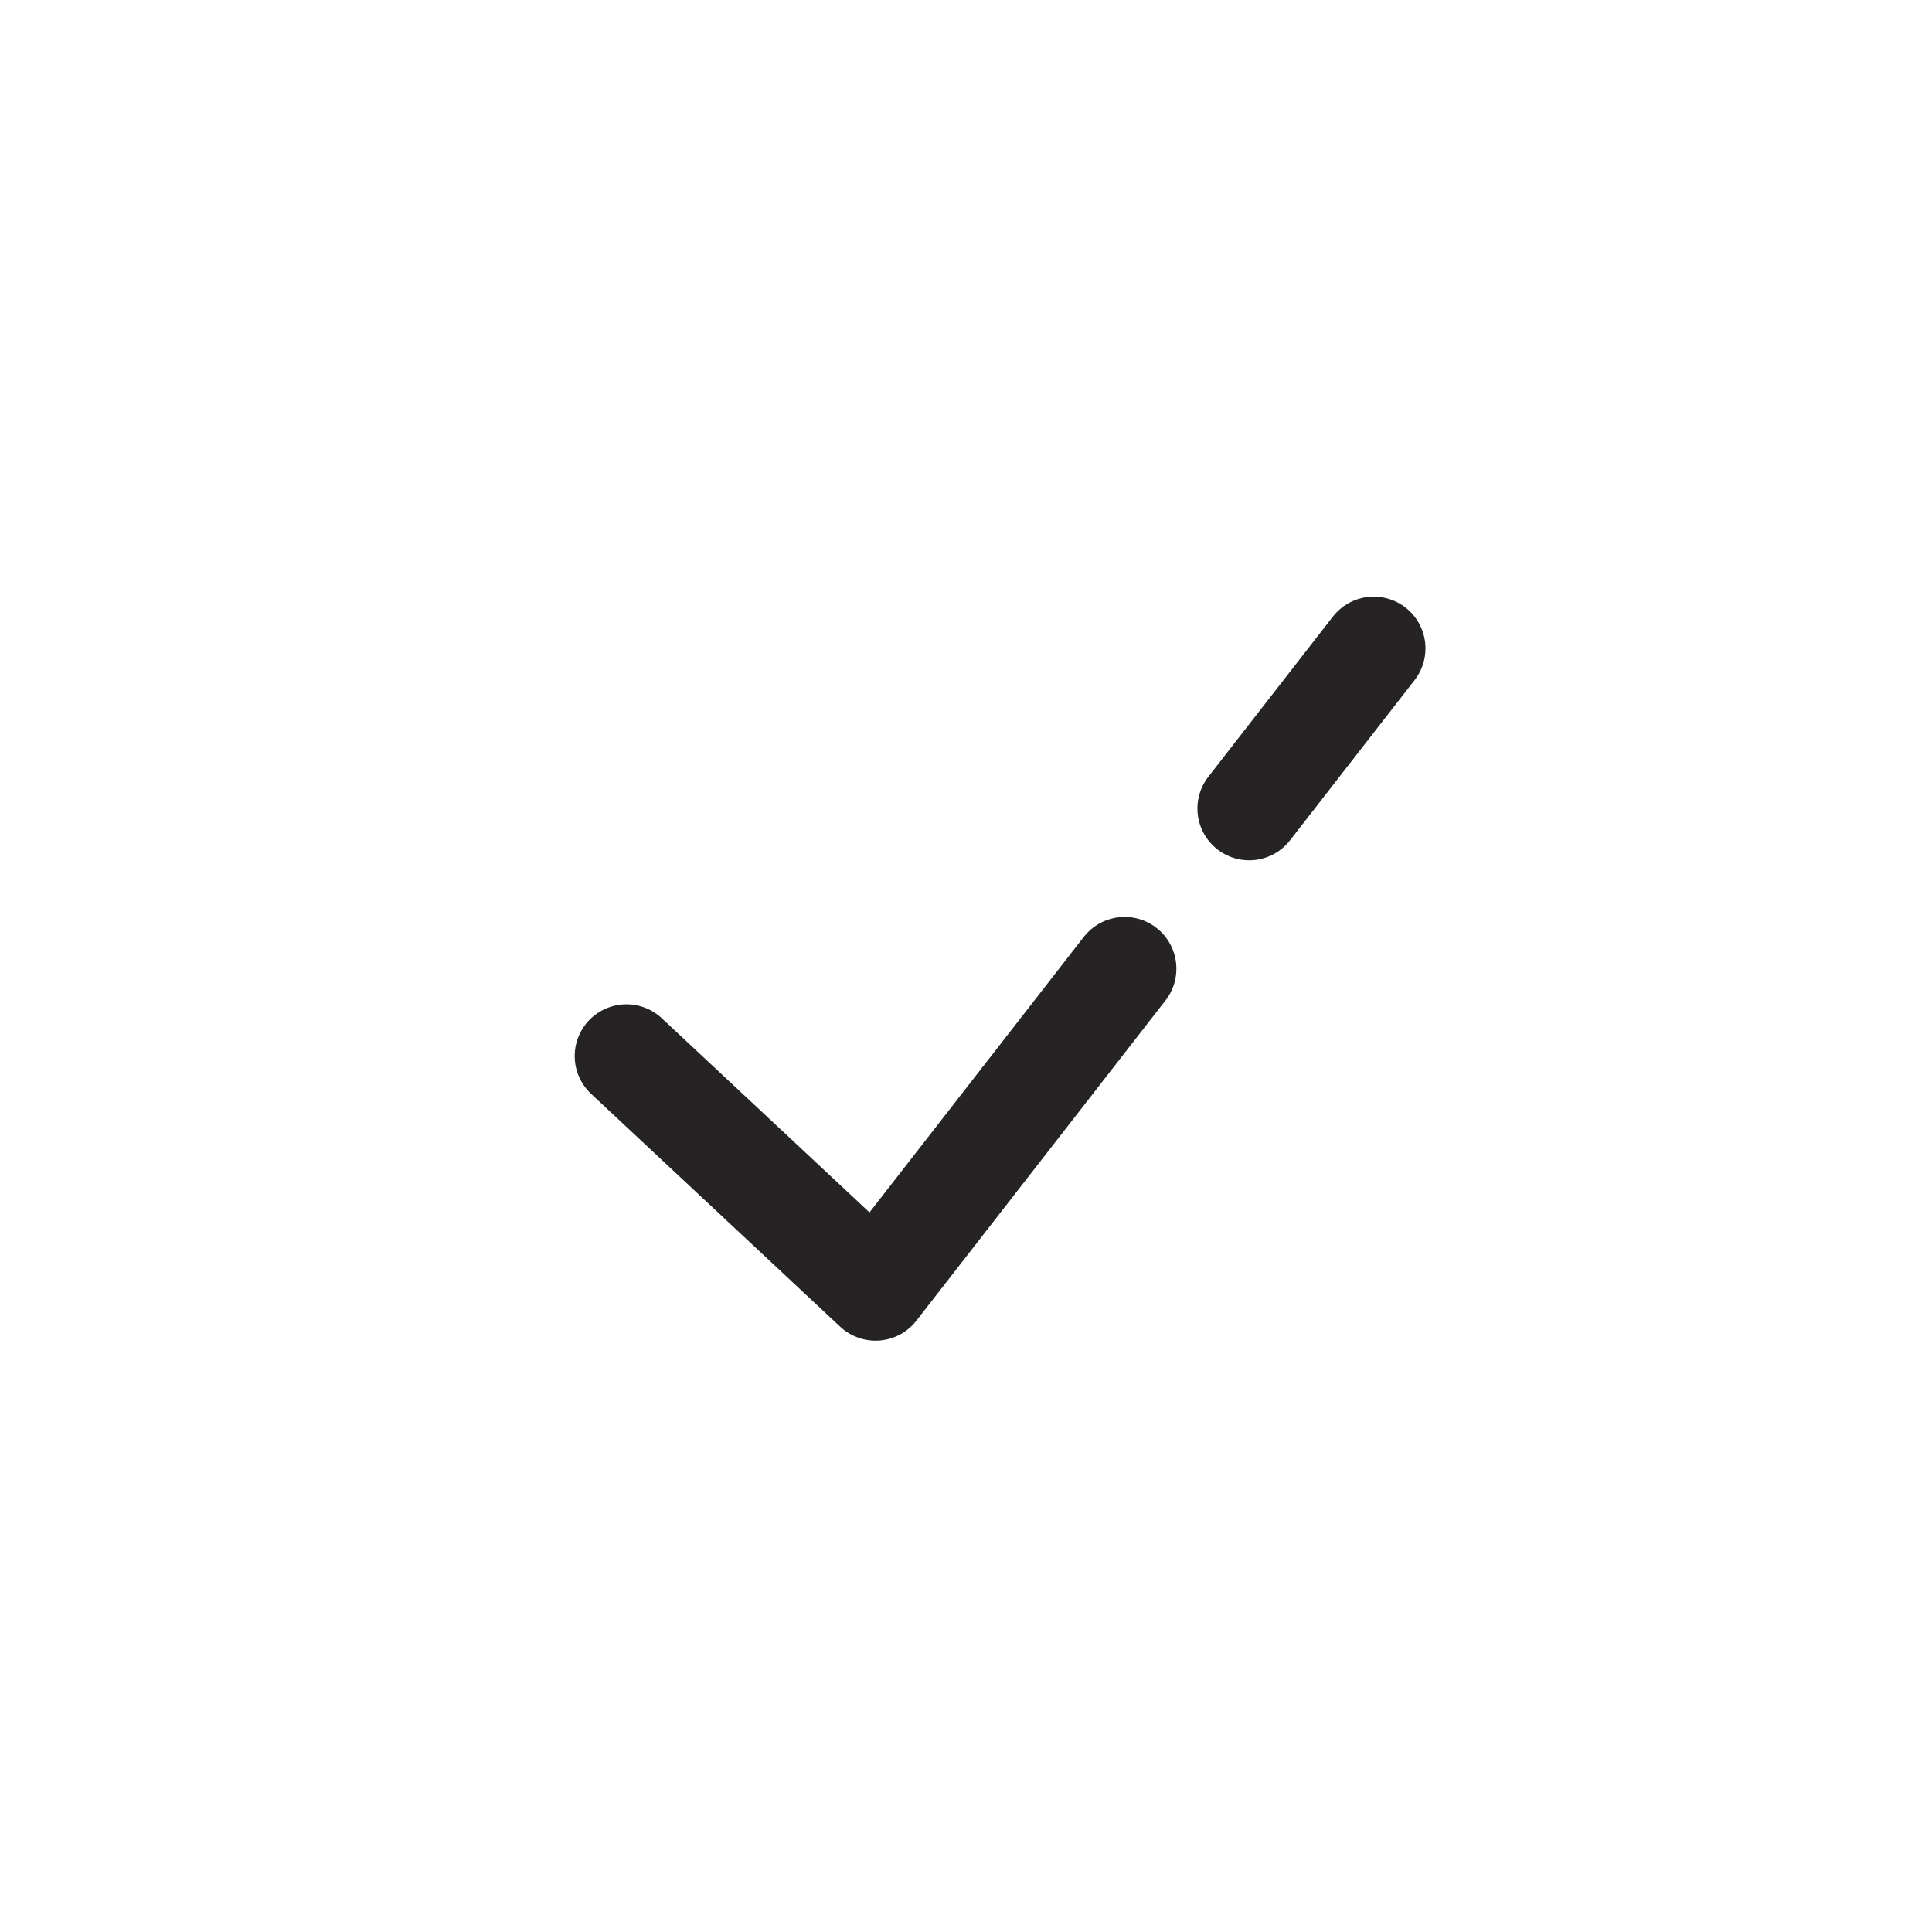 <svg width="28" height="28" viewBox="0 0 28 28" fill="none" xmlns="http://www.w3.org/2000/svg">
<g clip-path="url(#clip0_1230_14882)">
<path d="M9.079 15.305L12.689 18.68L16.299 14.039M19.909 9.397L18.104 11.718" stroke="#252323" stroke-width="1.5" stroke-linecap="round" stroke-linejoin="round"/>
</g>
<defs>
<clipPath id="clip0_1230_14882">
<rect width="28" height="28" fill="white"/>
</clipPath>
</defs>
</svg>

